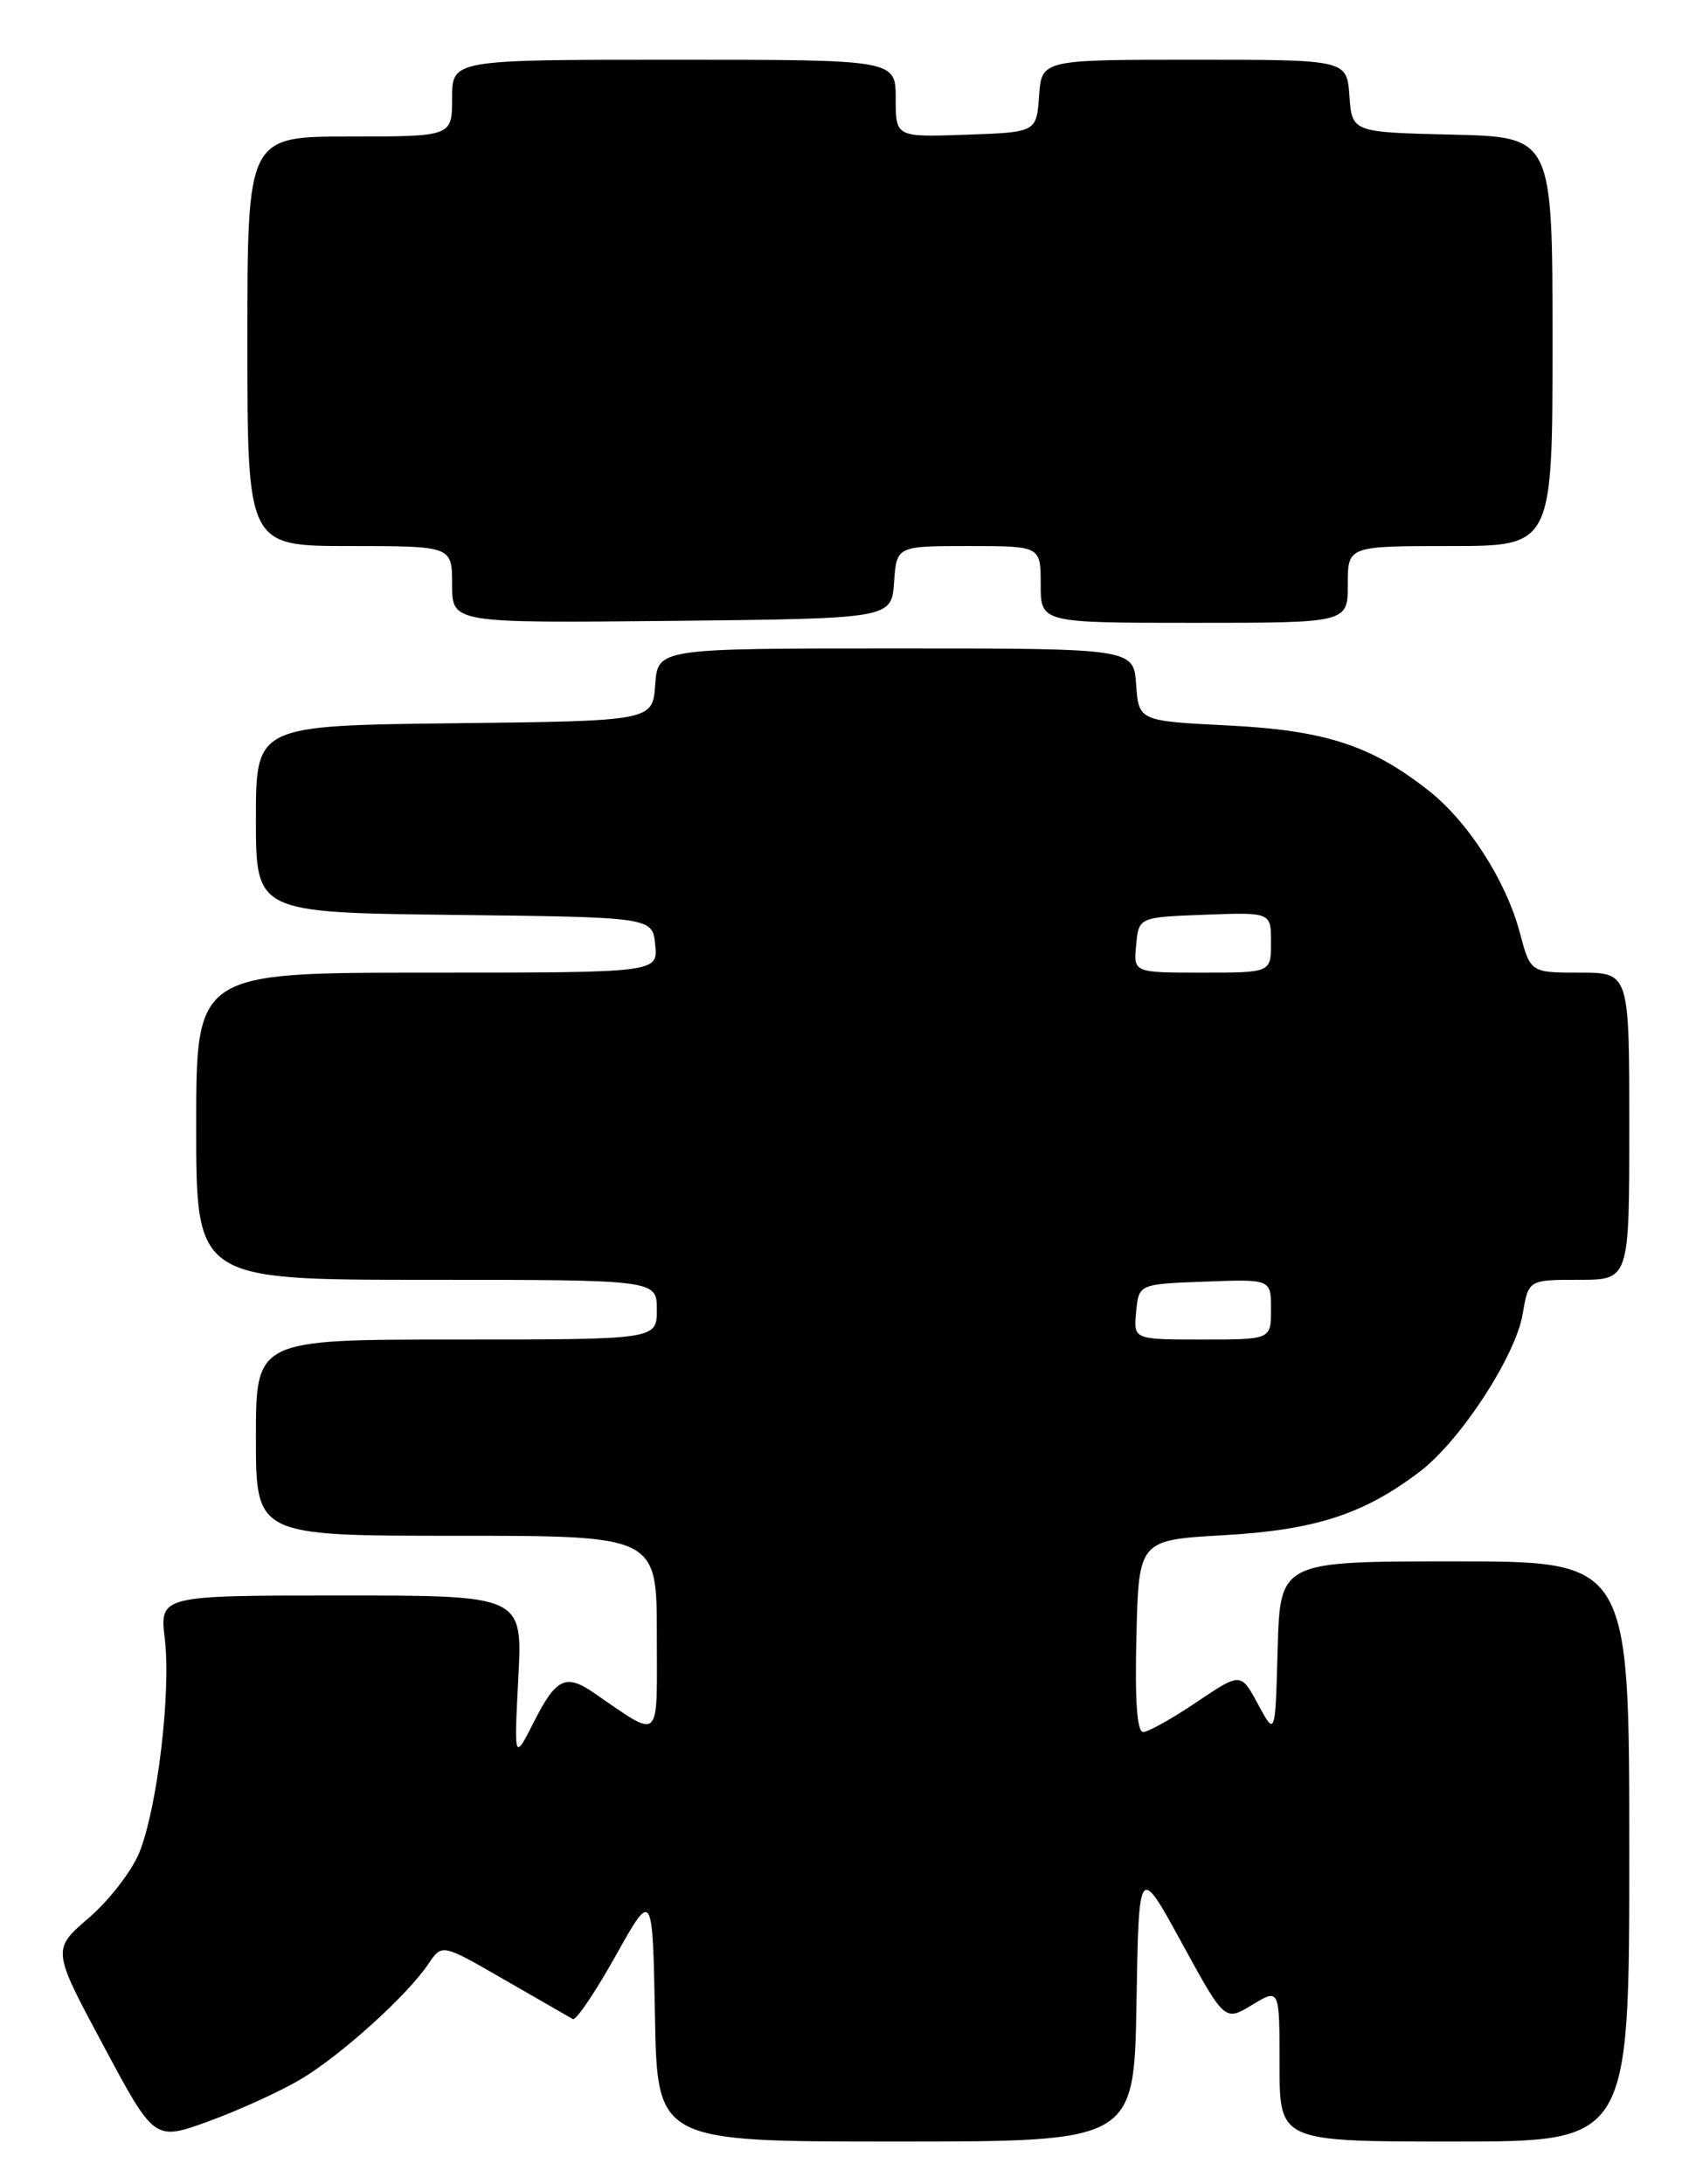 <?xml version="1.0" encoding="UTF-8" standalone="no"?>
<!DOCTYPE svg PUBLIC "-//W3C//DTD SVG 1.1//EN" "http://www.w3.org/Graphics/SVG/1.1/DTD/svg11.dtd" >
<svg xmlns="http://www.w3.org/2000/svg" xmlns:xlink="http://www.w3.org/1999/xlink" version="1.1" viewBox="0 0 198 256">
 <g >
 <path fill="currentColor"
d=" M 35.12 243.78 C 39.85 241.00 47.70 233.93 50.24 230.15 C 51.82 227.81 51.82 227.81 59.16 232.05 C 63.20 234.38 66.80 236.45 67.16 236.65 C 67.52 236.84 69.77 233.52 72.16 229.25 C 76.50 221.50 76.50 221.50 76.78 236.25 C 77.05 251.00 77.05 251.00 105.00 251.00 C 132.95 251.00 132.95 251.00 133.23 234.75 C 133.50 218.50 133.50 218.50 138.54 227.72 C 143.58 236.93 143.58 236.93 146.79 234.98 C 150.00 233.03 150.00 233.03 150.00 242.01 C 150.00 251.00 150.00 251.00 170.50 251.00 C 191.00 251.00 191.00 251.00 191.00 217.00 C 191.00 183.00 191.00 183.00 170.53 183.00 C 150.07 183.00 150.07 183.00 149.78 193.25 C 149.50 203.50 149.50 203.50 147.48 199.75 C 145.46 196.01 145.46 196.01 140.27 199.50 C 137.41 201.43 134.60 203.00 134.01 203.00 C 133.29 203.00 133.03 199.26 133.22 191.75 C 133.50 180.50 133.50 180.50 143.50 179.93 C 154.20 179.32 159.90 177.47 166.48 172.45 C 171.22 168.83 177.66 158.96 178.50 154.02 C 179.18 150.00 179.18 150.00 185.09 150.00 C 191.00 150.00 191.00 150.00 191.00 132.00 C 191.00 114.00 191.00 114.00 185.21 114.00 C 179.41 114.00 179.41 114.00 178.15 109.25 C 176.54 103.22 172.10 96.31 167.50 92.68 C 160.77 87.37 155.36 85.60 144.00 85.03 C 133.50 84.50 133.50 84.50 133.19 80.25 C 132.89 76.00 132.89 76.00 105.00 76.00 C 77.11 76.00 77.11 76.00 76.81 80.25 C 76.50 84.50 76.50 84.50 53.25 84.77 C 30.00 85.04 30.00 85.04 30.00 96.00 C 30.00 106.96 30.00 106.96 53.25 107.23 C 76.50 107.50 76.50 107.50 76.81 110.75 C 77.13 114.00 77.13 114.00 50.06 114.00 C 23.00 114.00 23.00 114.00 23.00 132.00 C 23.00 150.00 23.00 150.00 50.00 150.00 C 77.00 150.00 77.00 150.00 77.00 153.50 C 77.00 157.00 77.00 157.00 53.50 157.00 C 30.00 157.00 30.00 157.00 30.00 168.50 C 30.00 180.00 30.00 180.00 53.50 180.00 C 77.00 180.00 77.00 180.00 77.00 191.62 C 77.00 204.46 77.64 203.89 69.53 198.35 C 66.33 196.17 65.17 196.73 62.65 201.70 C 60.26 206.41 60.26 206.41 60.76 196.70 C 61.27 187.00 61.27 187.00 40.00 187.00 C 18.72 187.00 18.72 187.00 19.32 192.08 C 20.06 198.34 18.46 211.81 16.34 217.11 C 15.47 219.27 12.81 222.72 10.43 224.77 C 6.09 228.50 6.09 228.50 12.10 239.71 C 18.10 250.93 18.10 250.93 24.42 248.64 C 27.90 247.37 32.71 245.19 35.12 243.78 Z  M 104.81 68.25 C 105.11 64.00 105.11 64.00 113.56 64.00 C 122.00 64.00 122.00 64.00 122.00 68.50 C 122.00 73.00 122.00 73.00 140.00 73.00 C 158.00 73.00 158.00 73.00 158.00 68.50 C 158.00 64.00 158.00 64.00 170.00 64.00 C 182.00 64.00 182.00 64.00 182.00 40.03 C 182.00 16.06 182.00 16.06 170.25 15.78 C 158.50 15.50 158.50 15.50 158.19 11.25 C 157.89 7.00 157.89 7.00 140.00 7.00 C 122.11 7.00 122.11 7.00 121.81 11.25 C 121.50 15.50 121.50 15.50 113.25 15.79 C 105.00 16.08 105.00 16.08 105.00 11.54 C 105.00 7.00 105.00 7.00 79.00 7.00 C 53.00 7.00 53.00 7.00 53.00 11.50 C 53.00 16.00 53.00 16.00 41.00 16.00 C 29.00 16.00 29.00 16.00 29.00 40.00 C 29.00 64.00 29.00 64.00 41.00 64.00 C 53.00 64.00 53.00 64.00 53.00 68.52 C 53.00 73.03 53.00 73.03 78.75 72.77 C 104.50 72.50 104.50 72.50 104.81 68.25 Z  M 133.19 153.75 C 133.50 150.50 133.50 150.50 141.25 150.21 C 149.00 149.92 149.00 149.92 149.00 153.46 C 149.00 157.00 149.00 157.00 140.94 157.00 C 132.87 157.00 132.87 157.00 133.19 153.75 Z  M 133.19 110.75 C 133.50 107.50 133.50 107.50 141.25 107.21 C 149.00 106.92 149.00 106.92 149.00 110.46 C 149.00 114.00 149.00 114.00 140.94 114.00 C 132.87 114.00 132.87 114.00 133.19 110.75 Z "/>
</g>
</svg>